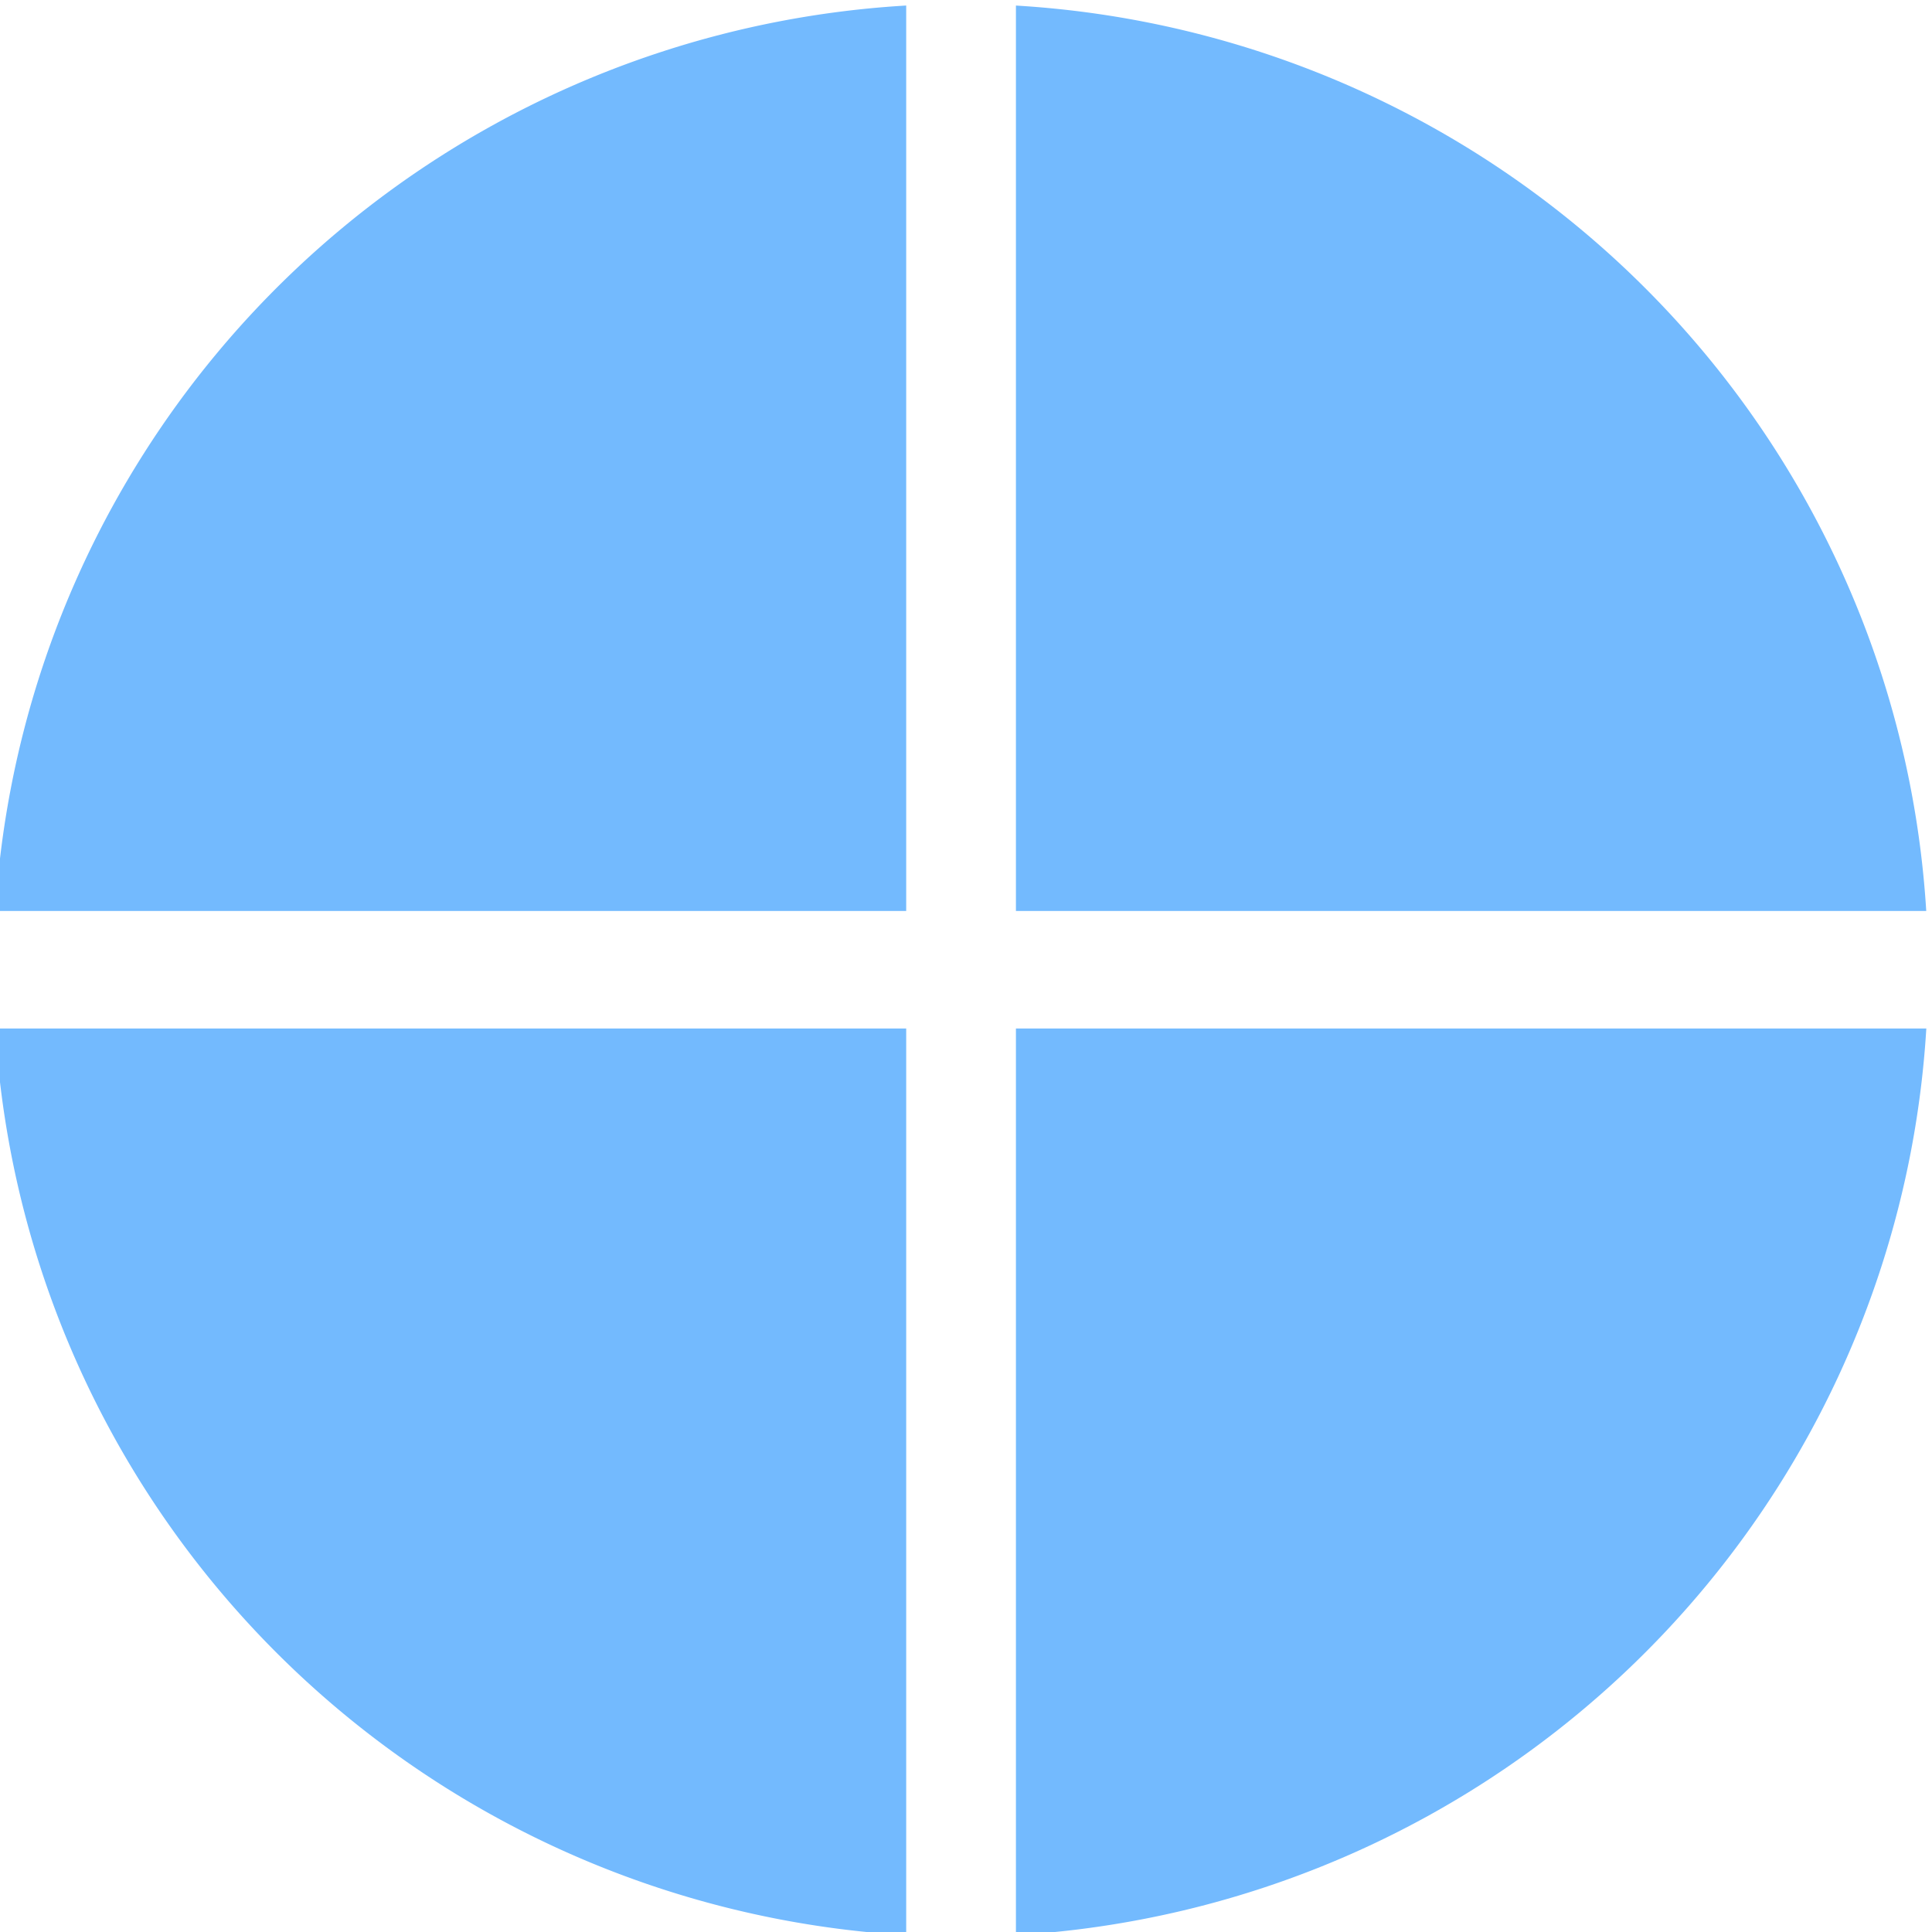 <?xml version="1.0" encoding="UTF-8" standalone="no"?>
<!-- Created with Inkscape (http://www.inkscape.org/) -->

<svg
   width="25mm"
   height="25mm"
   viewBox="0 0 25 25"
   version="1.1"
   id="svg1"
   inkscape:version="1.3 (0e150ed, 2023-07-21)"
   sodipodi:docname="quarto.svg"
   inkscape:export-filename="ma.png"
   inkscape:export-xdpi="300"
   inkscape:export-ydpi="300"
   xmlns:inkscape="http://www.inkscape.org/namespaces/inkscape"
   xmlns:sodipodi="http://sodipodi.sourceforge.net/DTD/sodipodi-0.dtd"
   xmlns="http://www.w3.org/2000/svg"
   xmlns:svg="http://www.w3.org/2000/svg">
  <sodipodi:namedview
     id="namedview1"
     pagecolor="#ffffff"
     bordercolor="#000000"
     borderopacity="0.25"
     inkscape:showpageshadow="2"
     inkscape:pageopacity="0.0"
     inkscape:pagecheckerboard="0"
     inkscape:deskcolor="#d1d1d1"
     inkscape:document-units="mm"
     inkscape:zoom="6.3674439"
     inkscape:cx="57.793992"
     inkscape:cy="70.593476"
     inkscape:window-width="1512"
     inkscape:window-height="916"
     inkscape:window-x="0"
     inkscape:window-y="38"
     inkscape:window-maximized="0"
     inkscape:current-layer="layer1" />
  <defs
     id="defs1">
    <clipPath
       clipPathUnits="userSpaceOnUse"
       id="clipPath9">
      <path
         id="lpe_path-effect9"
         style="fill:#000000;fill-opacity:1;stroke:none;stroke-width:4;stroke-linecap:square;stroke-linejoin:bevel;stroke-miterlimit:110"
         class="powerclip"
         d="m 139.503,99.767 h 37.731 v 35.786 h -37.731 z m 18.085,-0.458 v 35.574 h 1.569 V 99.309 Z" />
    </clipPath>
  </defs>
  <g
     inkscape:label="Layer 1"
     inkscape:groupmode="layer"
     id="layer1"
     transform="translate(-92.075,-135.996)">
    <path
       id="path5"
       clip-path="url(#clipPath9)"
       style="fill:#73bafe;fill-opacity:1;stroke:none;stroke-width:4;stroke-linecap:square;stroke-linejoin:bevel;stroke-miterlimit:110"
       d="m 158.369,104.767 a 13.866,12.893 0 0 0 -13.805,12.101 h 27.609 a 13.866,12.893 0 0 0 -13.804,-12.101 z m -13.806,13.669 a 13.866,12.893 0 0 0 13.806,12.117 13.866,12.893 0 0 0 13.805,-12.117 z"
       transform="matrix(0.905,0,0,0.97,-38.816,34.422)" />
  </g>
</svg>
